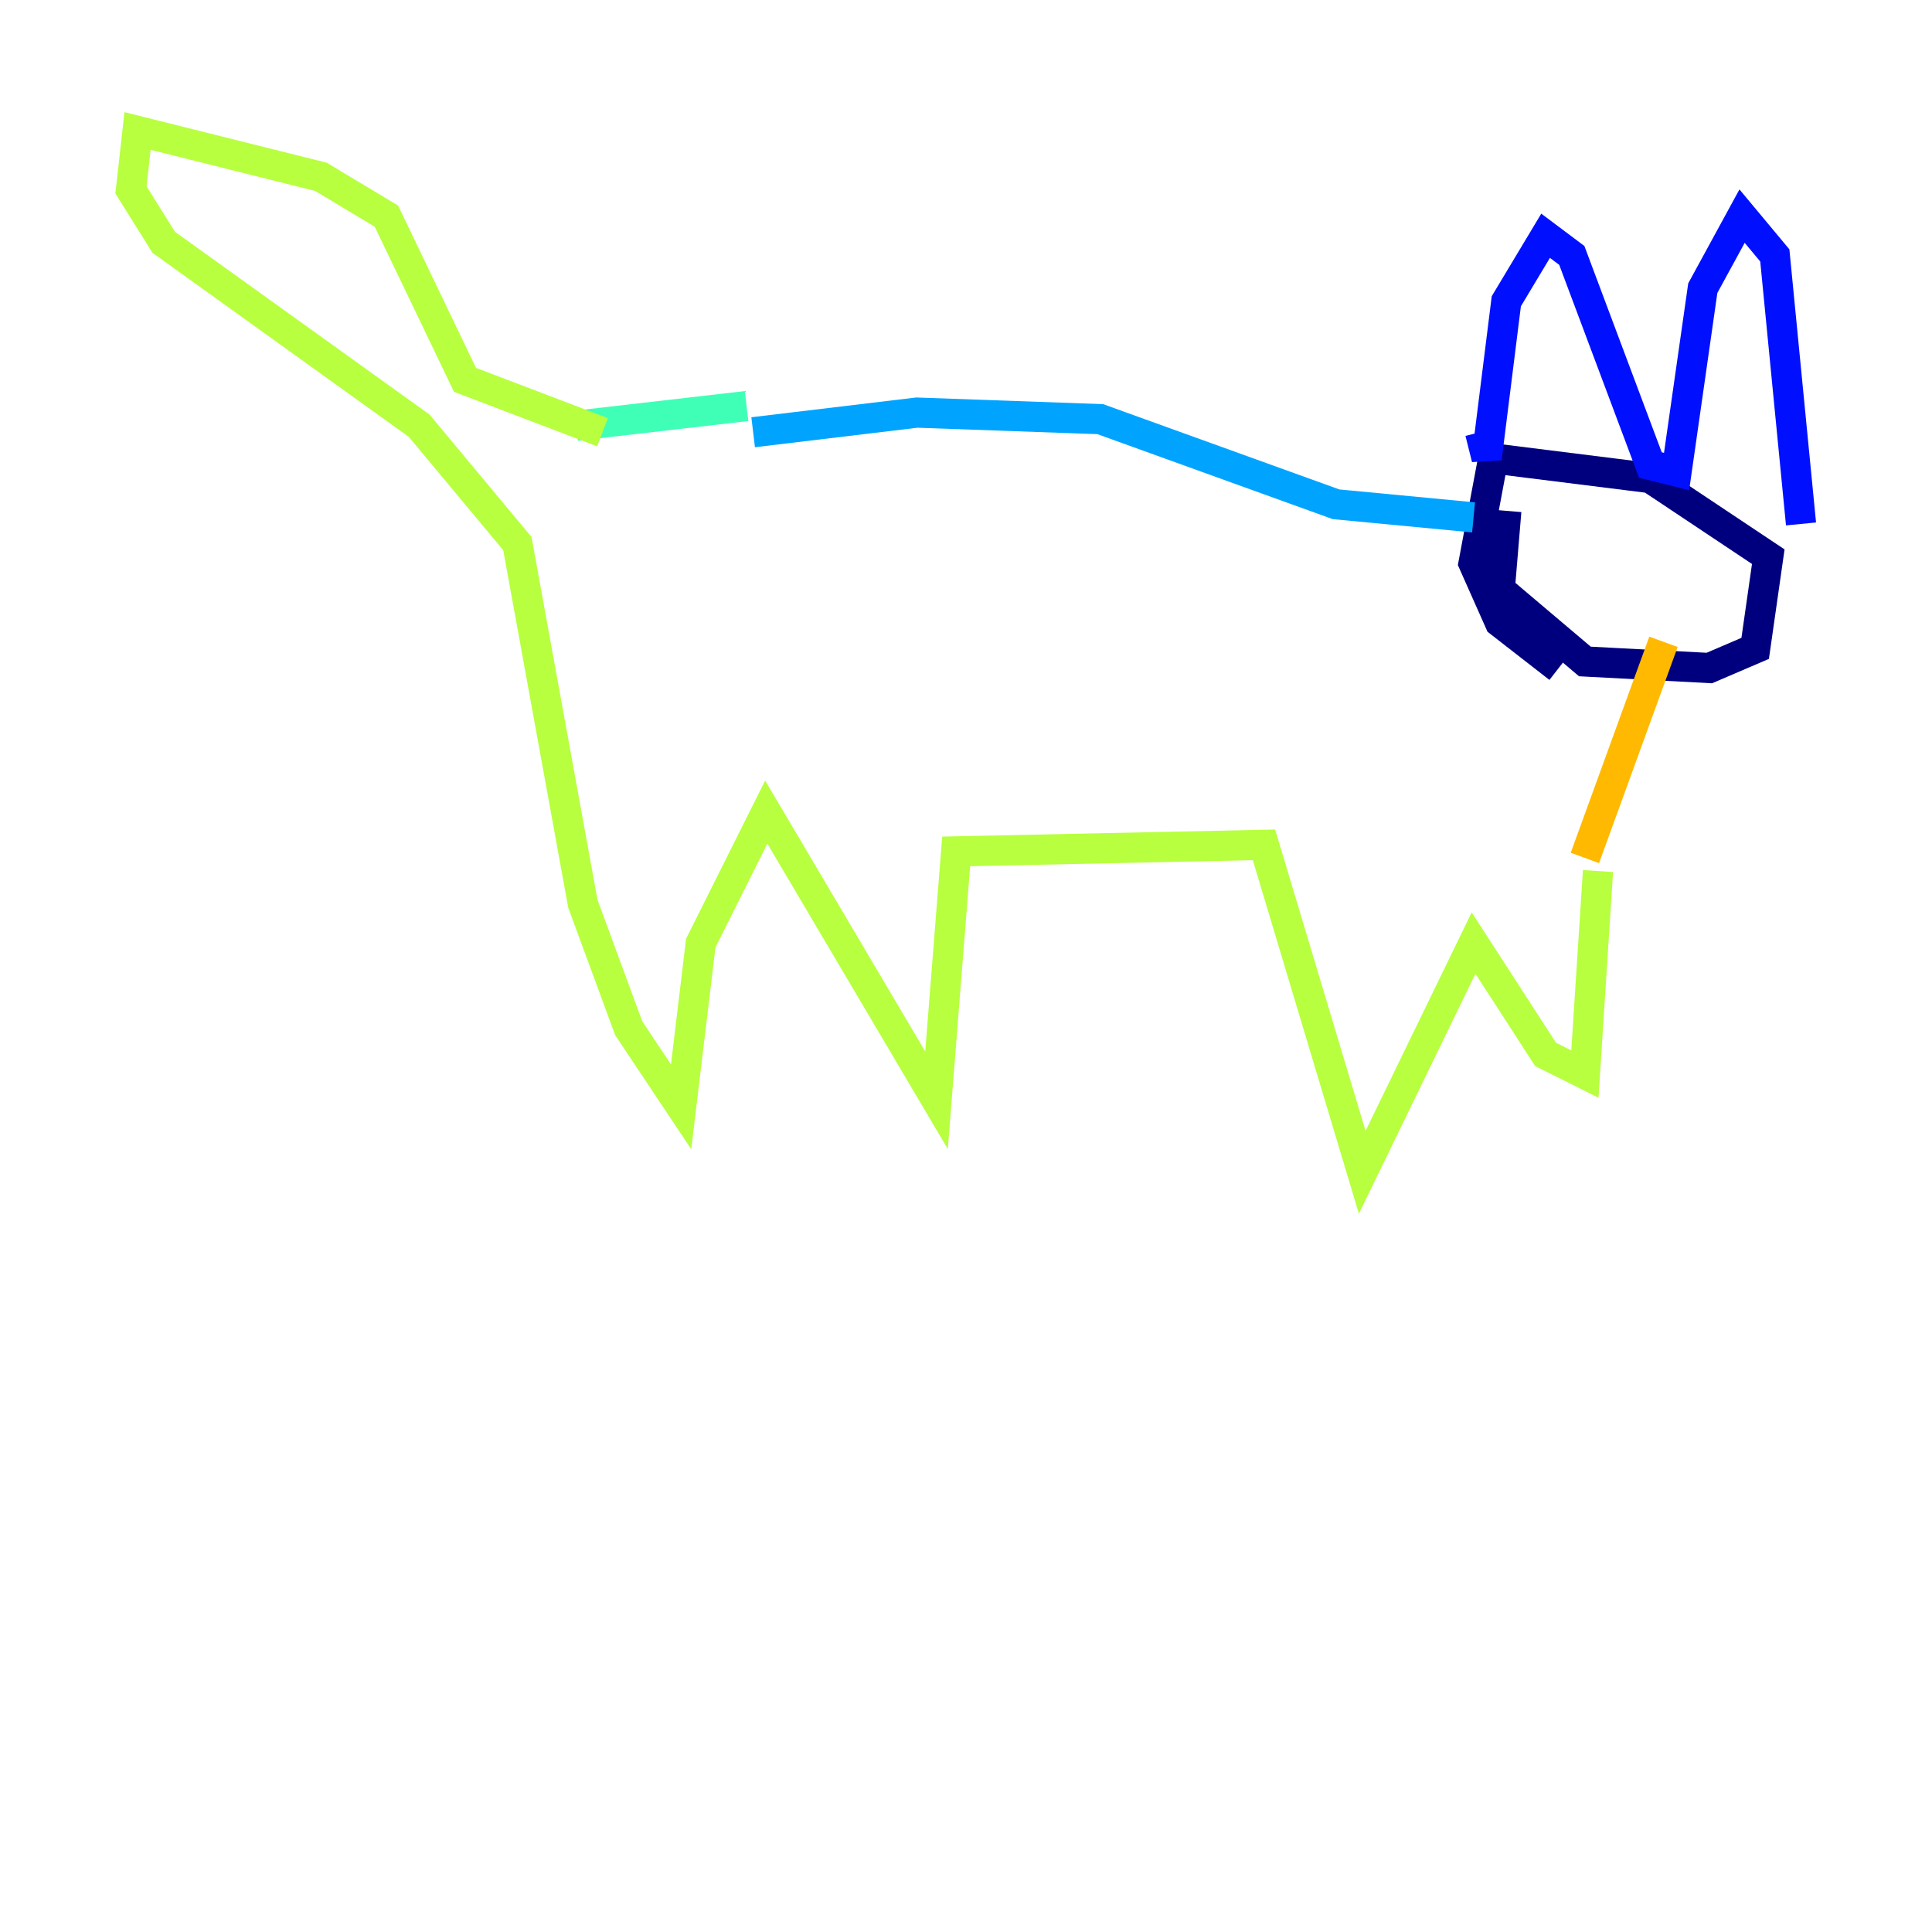 <?xml version="1.0" encoding="utf-8" ?>
<svg baseProfile="tiny" height="128" version="1.2" viewBox="0,0,128,128" width="128" xmlns="http://www.w3.org/2000/svg" xmlns:ev="http://www.w3.org/2001/xml-events" xmlns:xlink="http://www.w3.org/1999/xlink"><defs /><polyline fill="none" points="99.797,33.844 99.363,39.051 105.003,43.824 113.248,44.258 116.285,42.956 117.153,36.881 109.342,31.675 98.929,30.373 97.627,37.315 99.363,41.22 103.268,44.258" stroke="#00007f" stroke-width="2" /><polyline fill="none" points="98.061,28.637 98.495,30.373 99.797,19.959 102.4,15.62 104.136,16.922 109.342,30.807 111.078,31.241 112.814,19.091 115.417,14.319 117.586,16.922 119.322,34.712" stroke="#0010ff" stroke-width="2" /><polyline fill="none" points="97.627,34.278 88.515,33.41 72.895,27.77 60.746,27.336 49.898,28.637" stroke="#00a4ff" stroke-width="2" /><polyline fill="none" points="49.464,26.902 38.183,28.203" stroke="#3fffb7" stroke-width="2" /><polyline fill="none" points="39.919,28.637 30.807,25.166 25.6,14.319 21.261,11.715 9.112,8.678 8.678,12.583 10.848,16.054 27.77,28.203 34.278,36.014 38.617,59.878 41.654,68.122 45.125,73.329 46.427,62.481 50.766,53.803 62.047,72.895 63.349,56.407 83.742,55.973 90.251,77.668 97.627,62.481 102.4,69.858 105.003,71.159 105.871,57.709" stroke="#b7ff3f" stroke-width="2" /><polyline fill="none" points="110.21,42.522 105.003,56.841" stroke="#ffb900" stroke-width="2" /><polyline fill="none" points="101.532,34.278 101.532,34.278" stroke="#ff3000" stroke-width="2" /><polyline fill="none" points="113.248,34.712 113.248,34.712" stroke="#7f0000" stroke-width="2" /></svg>